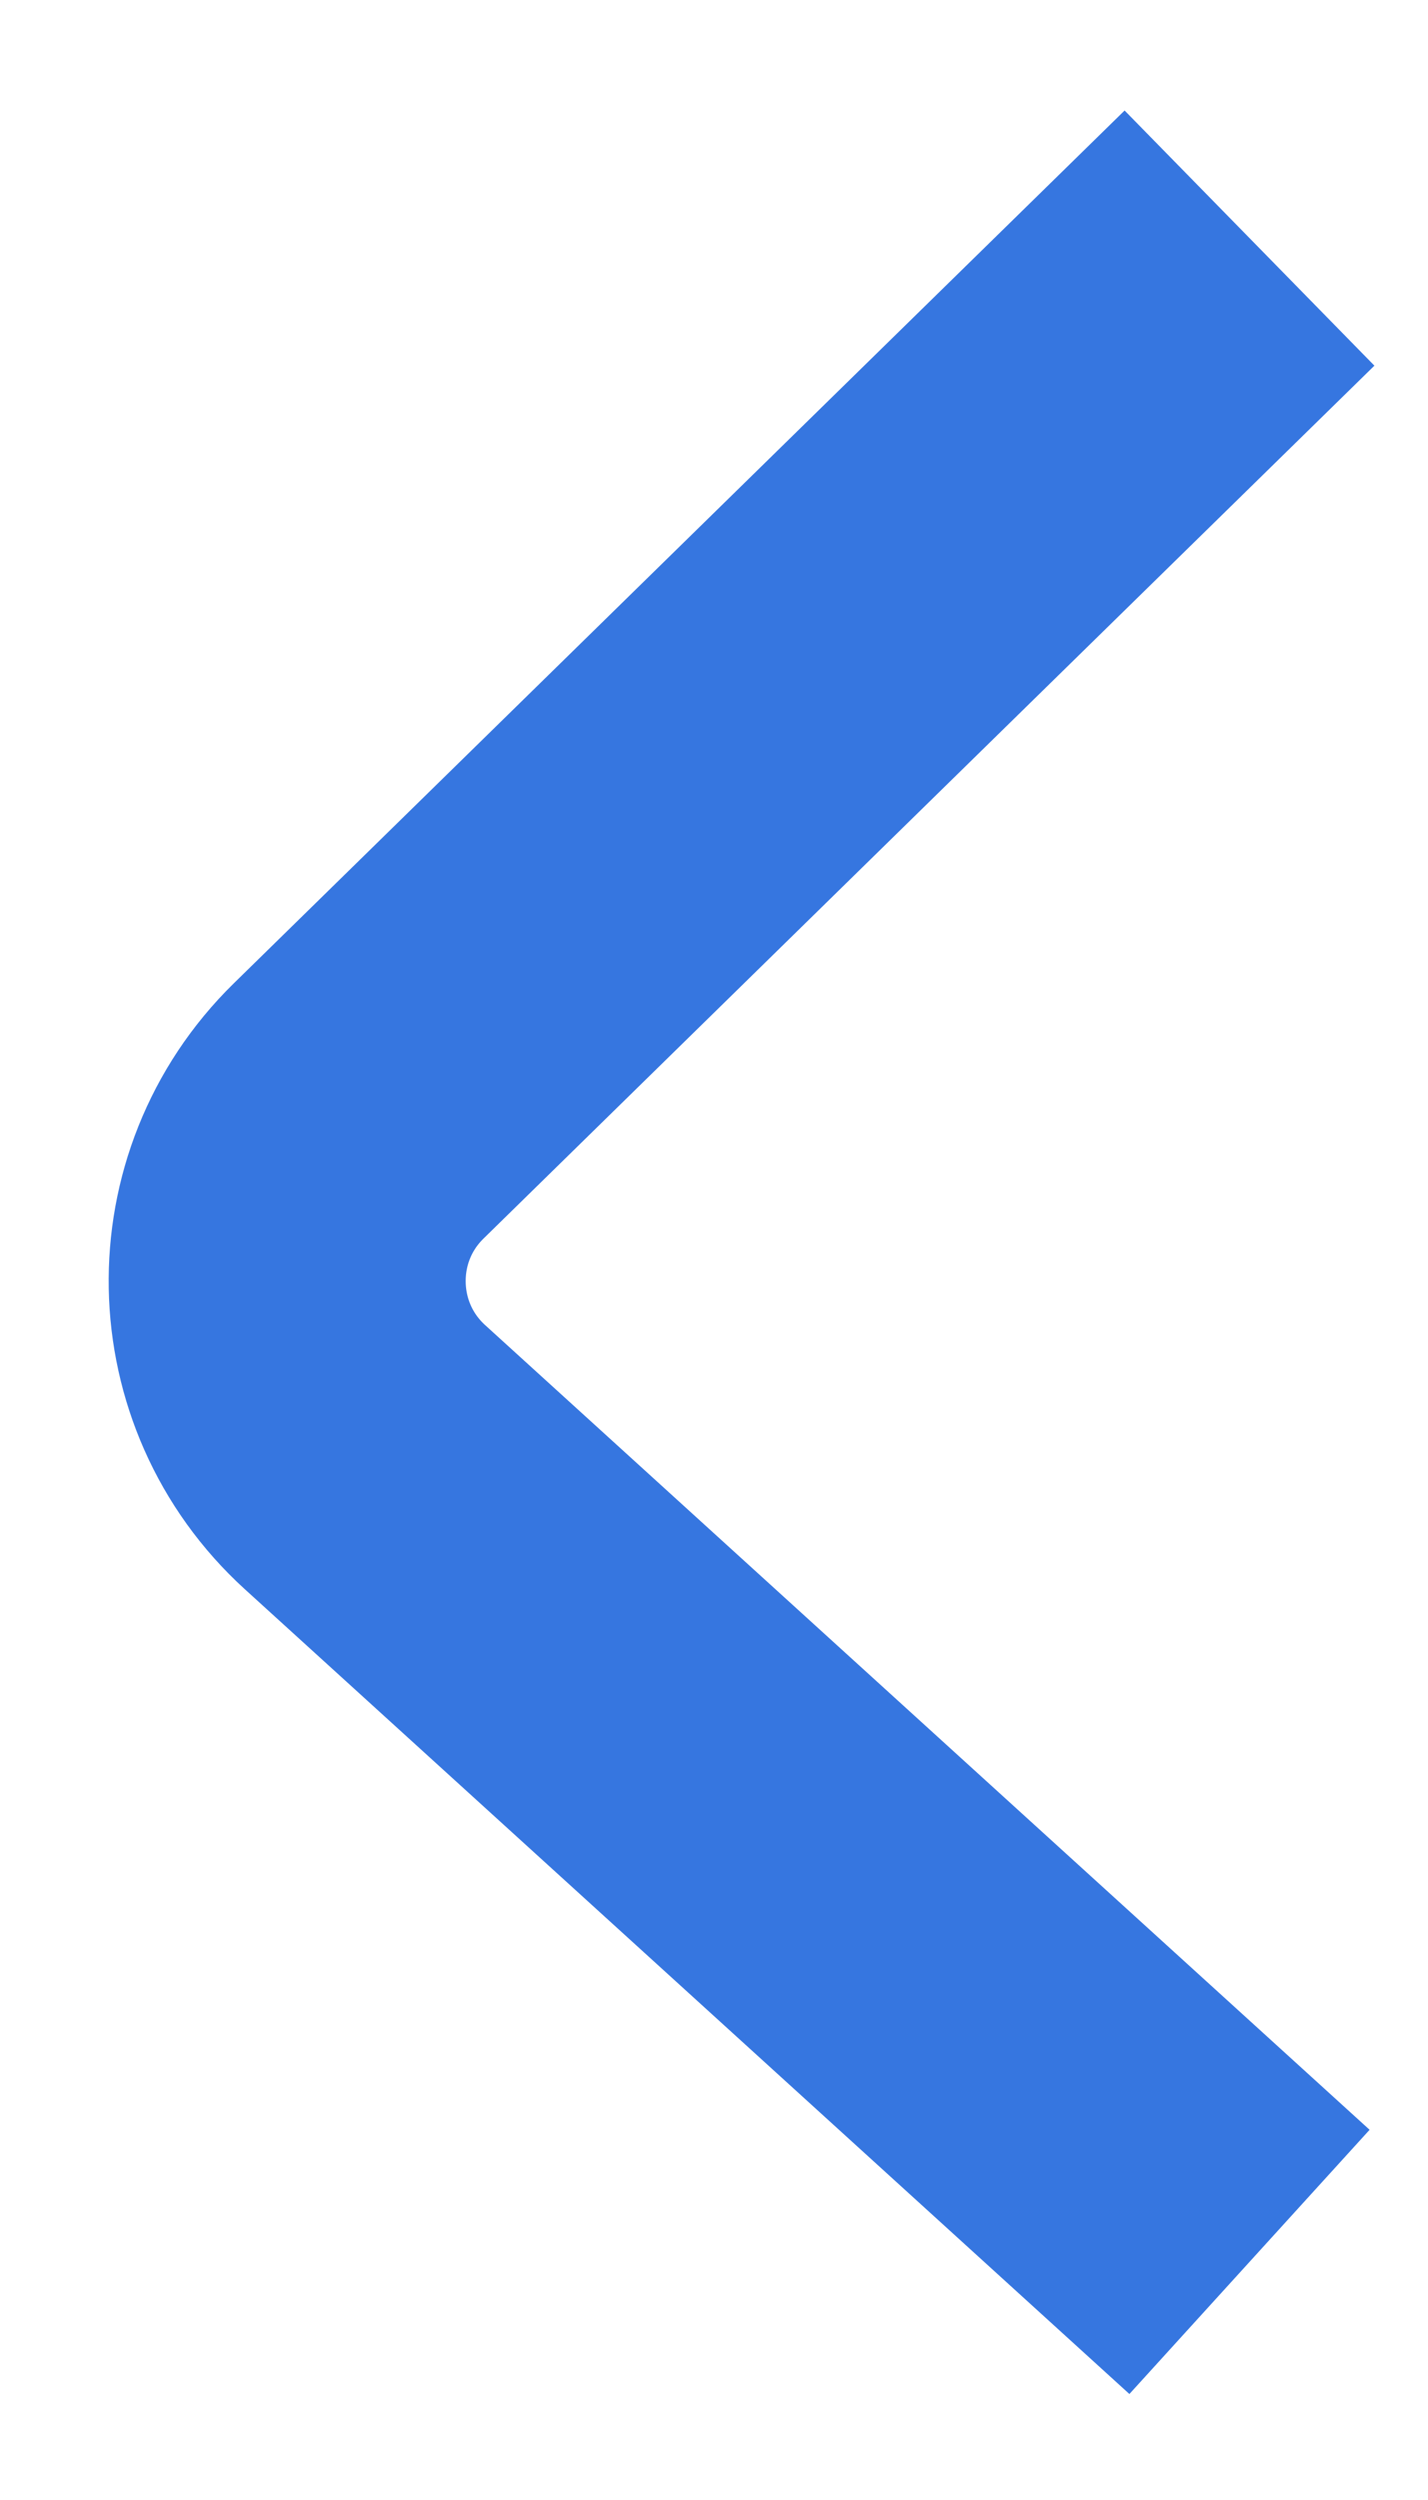 <svg width="12" height="21" viewBox="0 0 12 21" fill="none" xmlns="http://www.w3.org/2000/svg">
<path d="M10.5 2L3.014 9.332C2.192 10.137 2.217 11.467 3.068 12.241L10.5 19" stroke="#3676E0" stroke-width="3" stroke-linejoin="round"/>
</svg>
